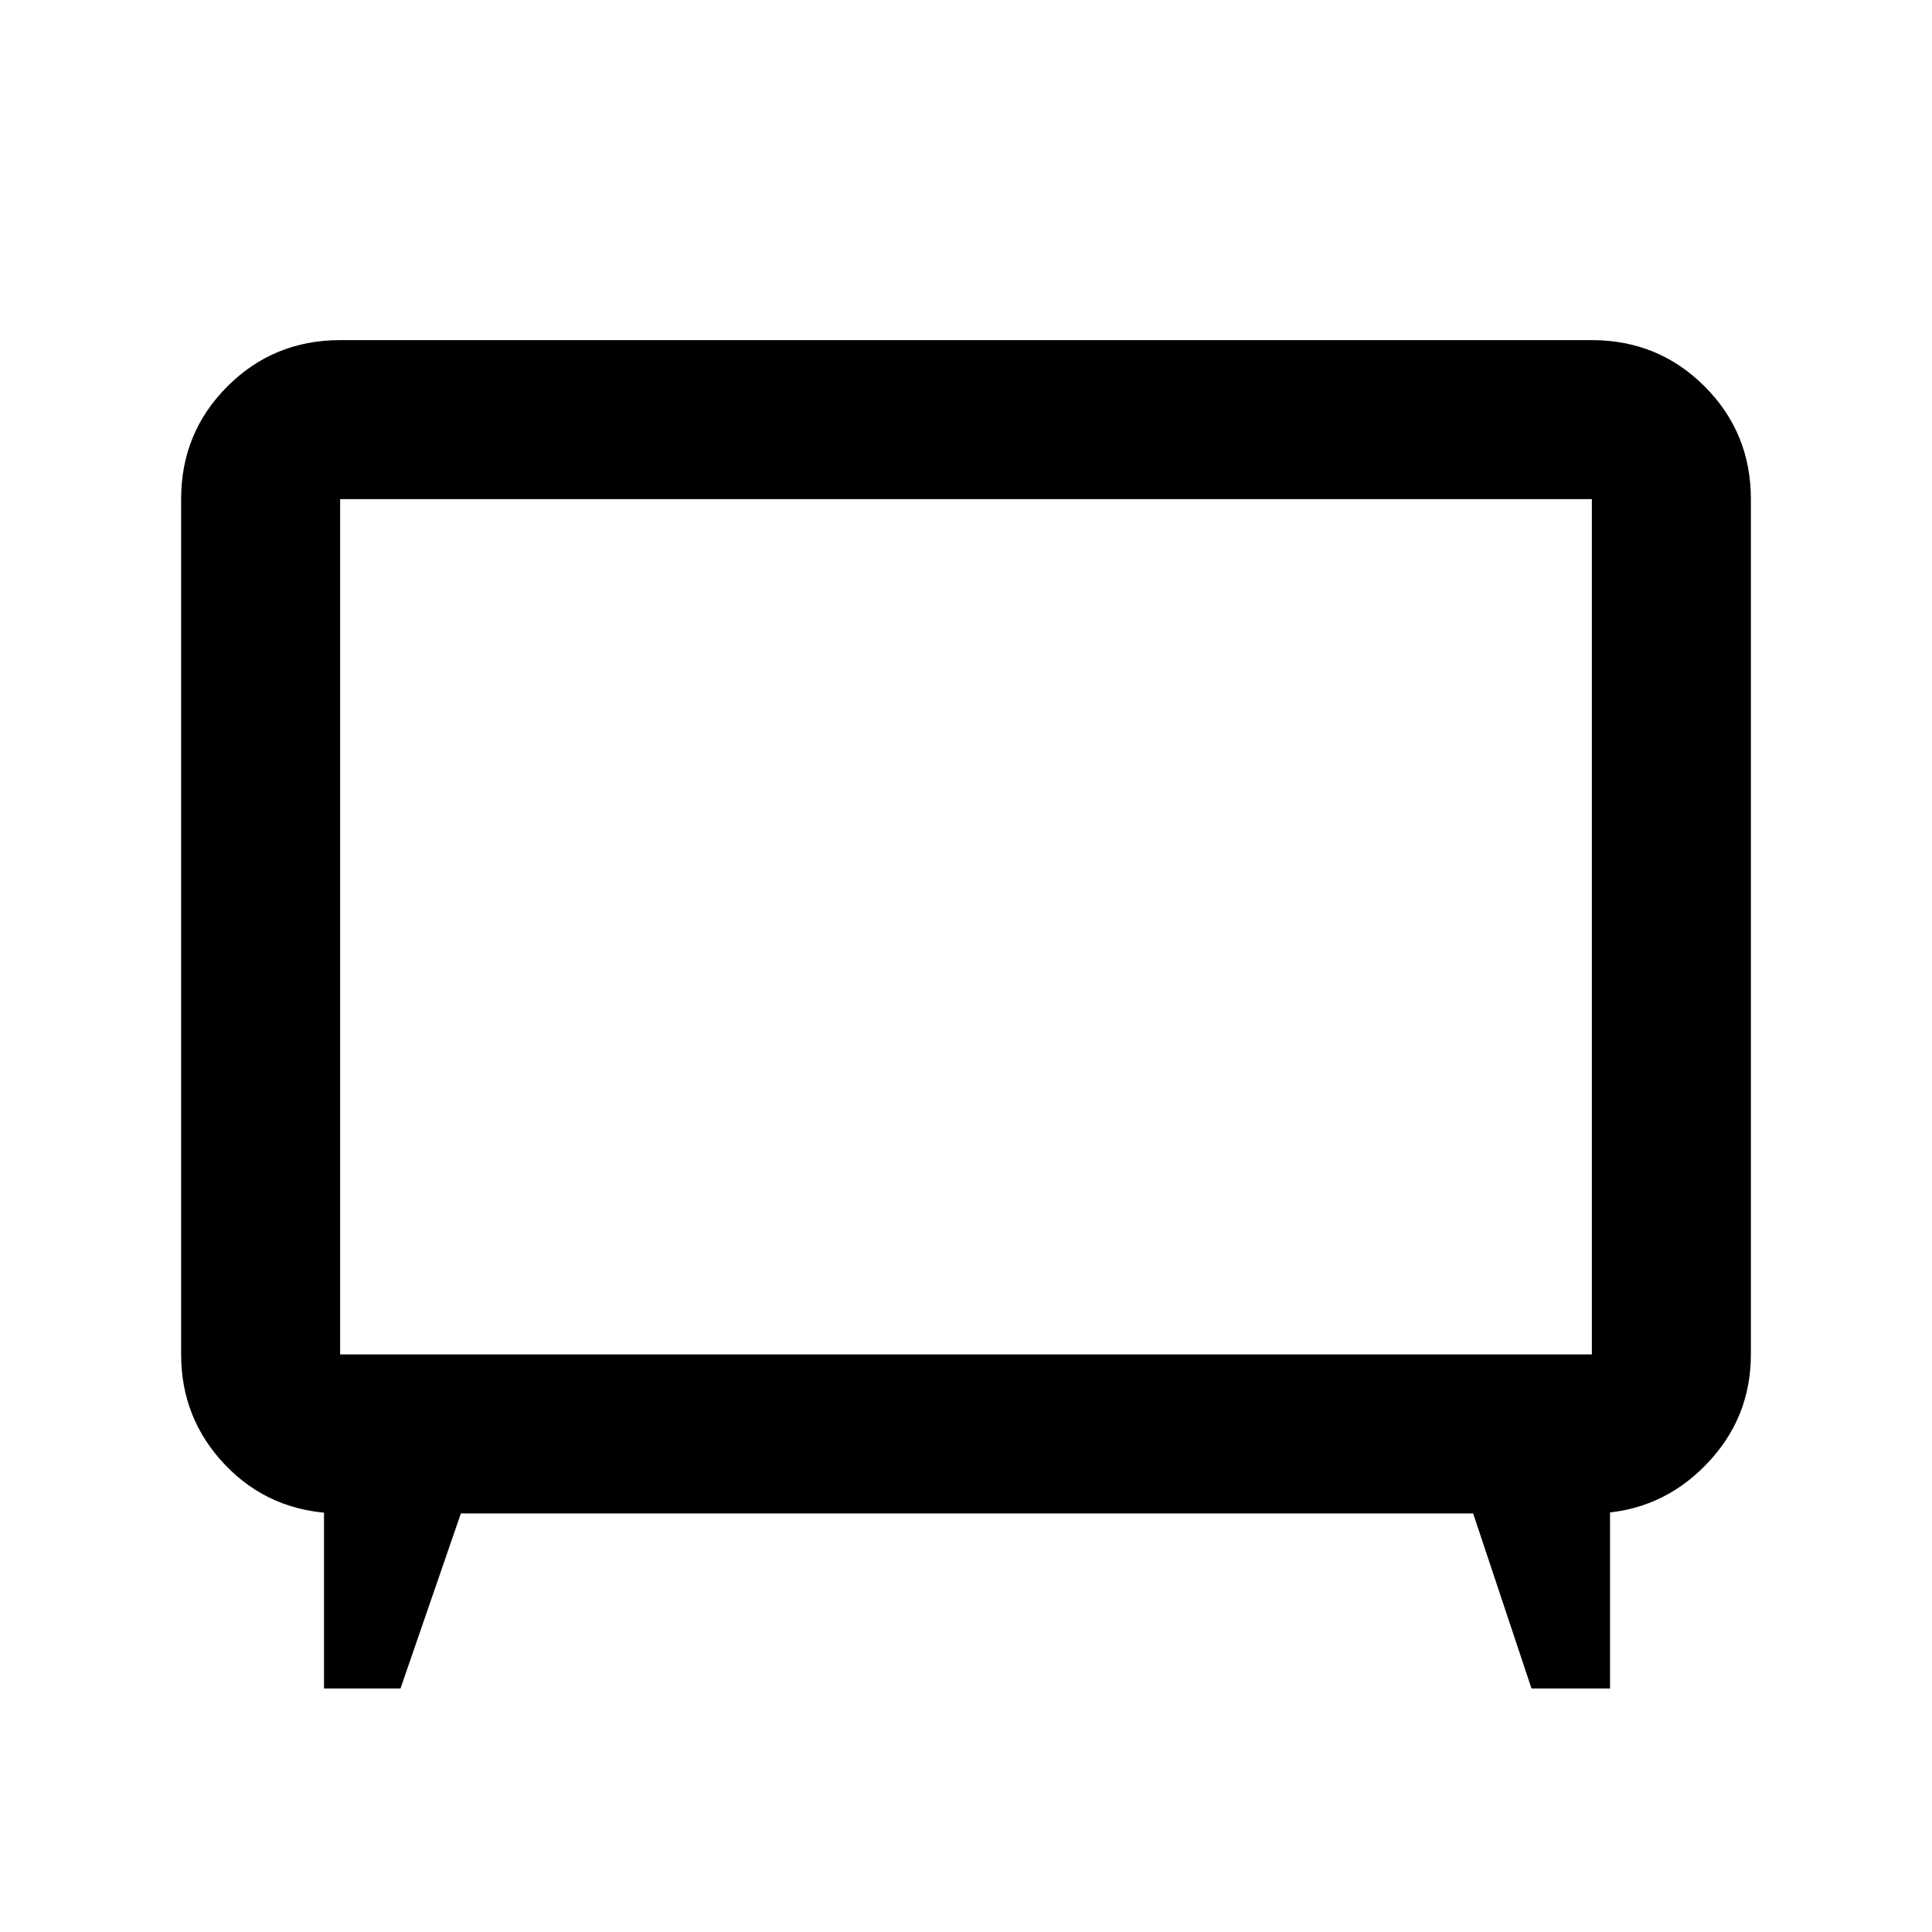 <svg xmlns="http://www.w3.org/2000/svg" height="20" width="20"><path d="M3.354 17.479V15.5l.125.167q-.687-.021-1.146-.5-.458-.479-.458-1.146V5.167q0-.688.479-1.167.479-.479 1.167-.479h12.958q.688 0 1.167.479.479.479.479 1.167v8.854q0 .667-.469 1.146-.468.479-1.135.5l.146-.146v1.958h-.813l-.604-1.812H4.771l-.625 1.812Zm.167-3.458h12.958V5.167H3.521v8.854ZM10 9.583Z"/></svg>